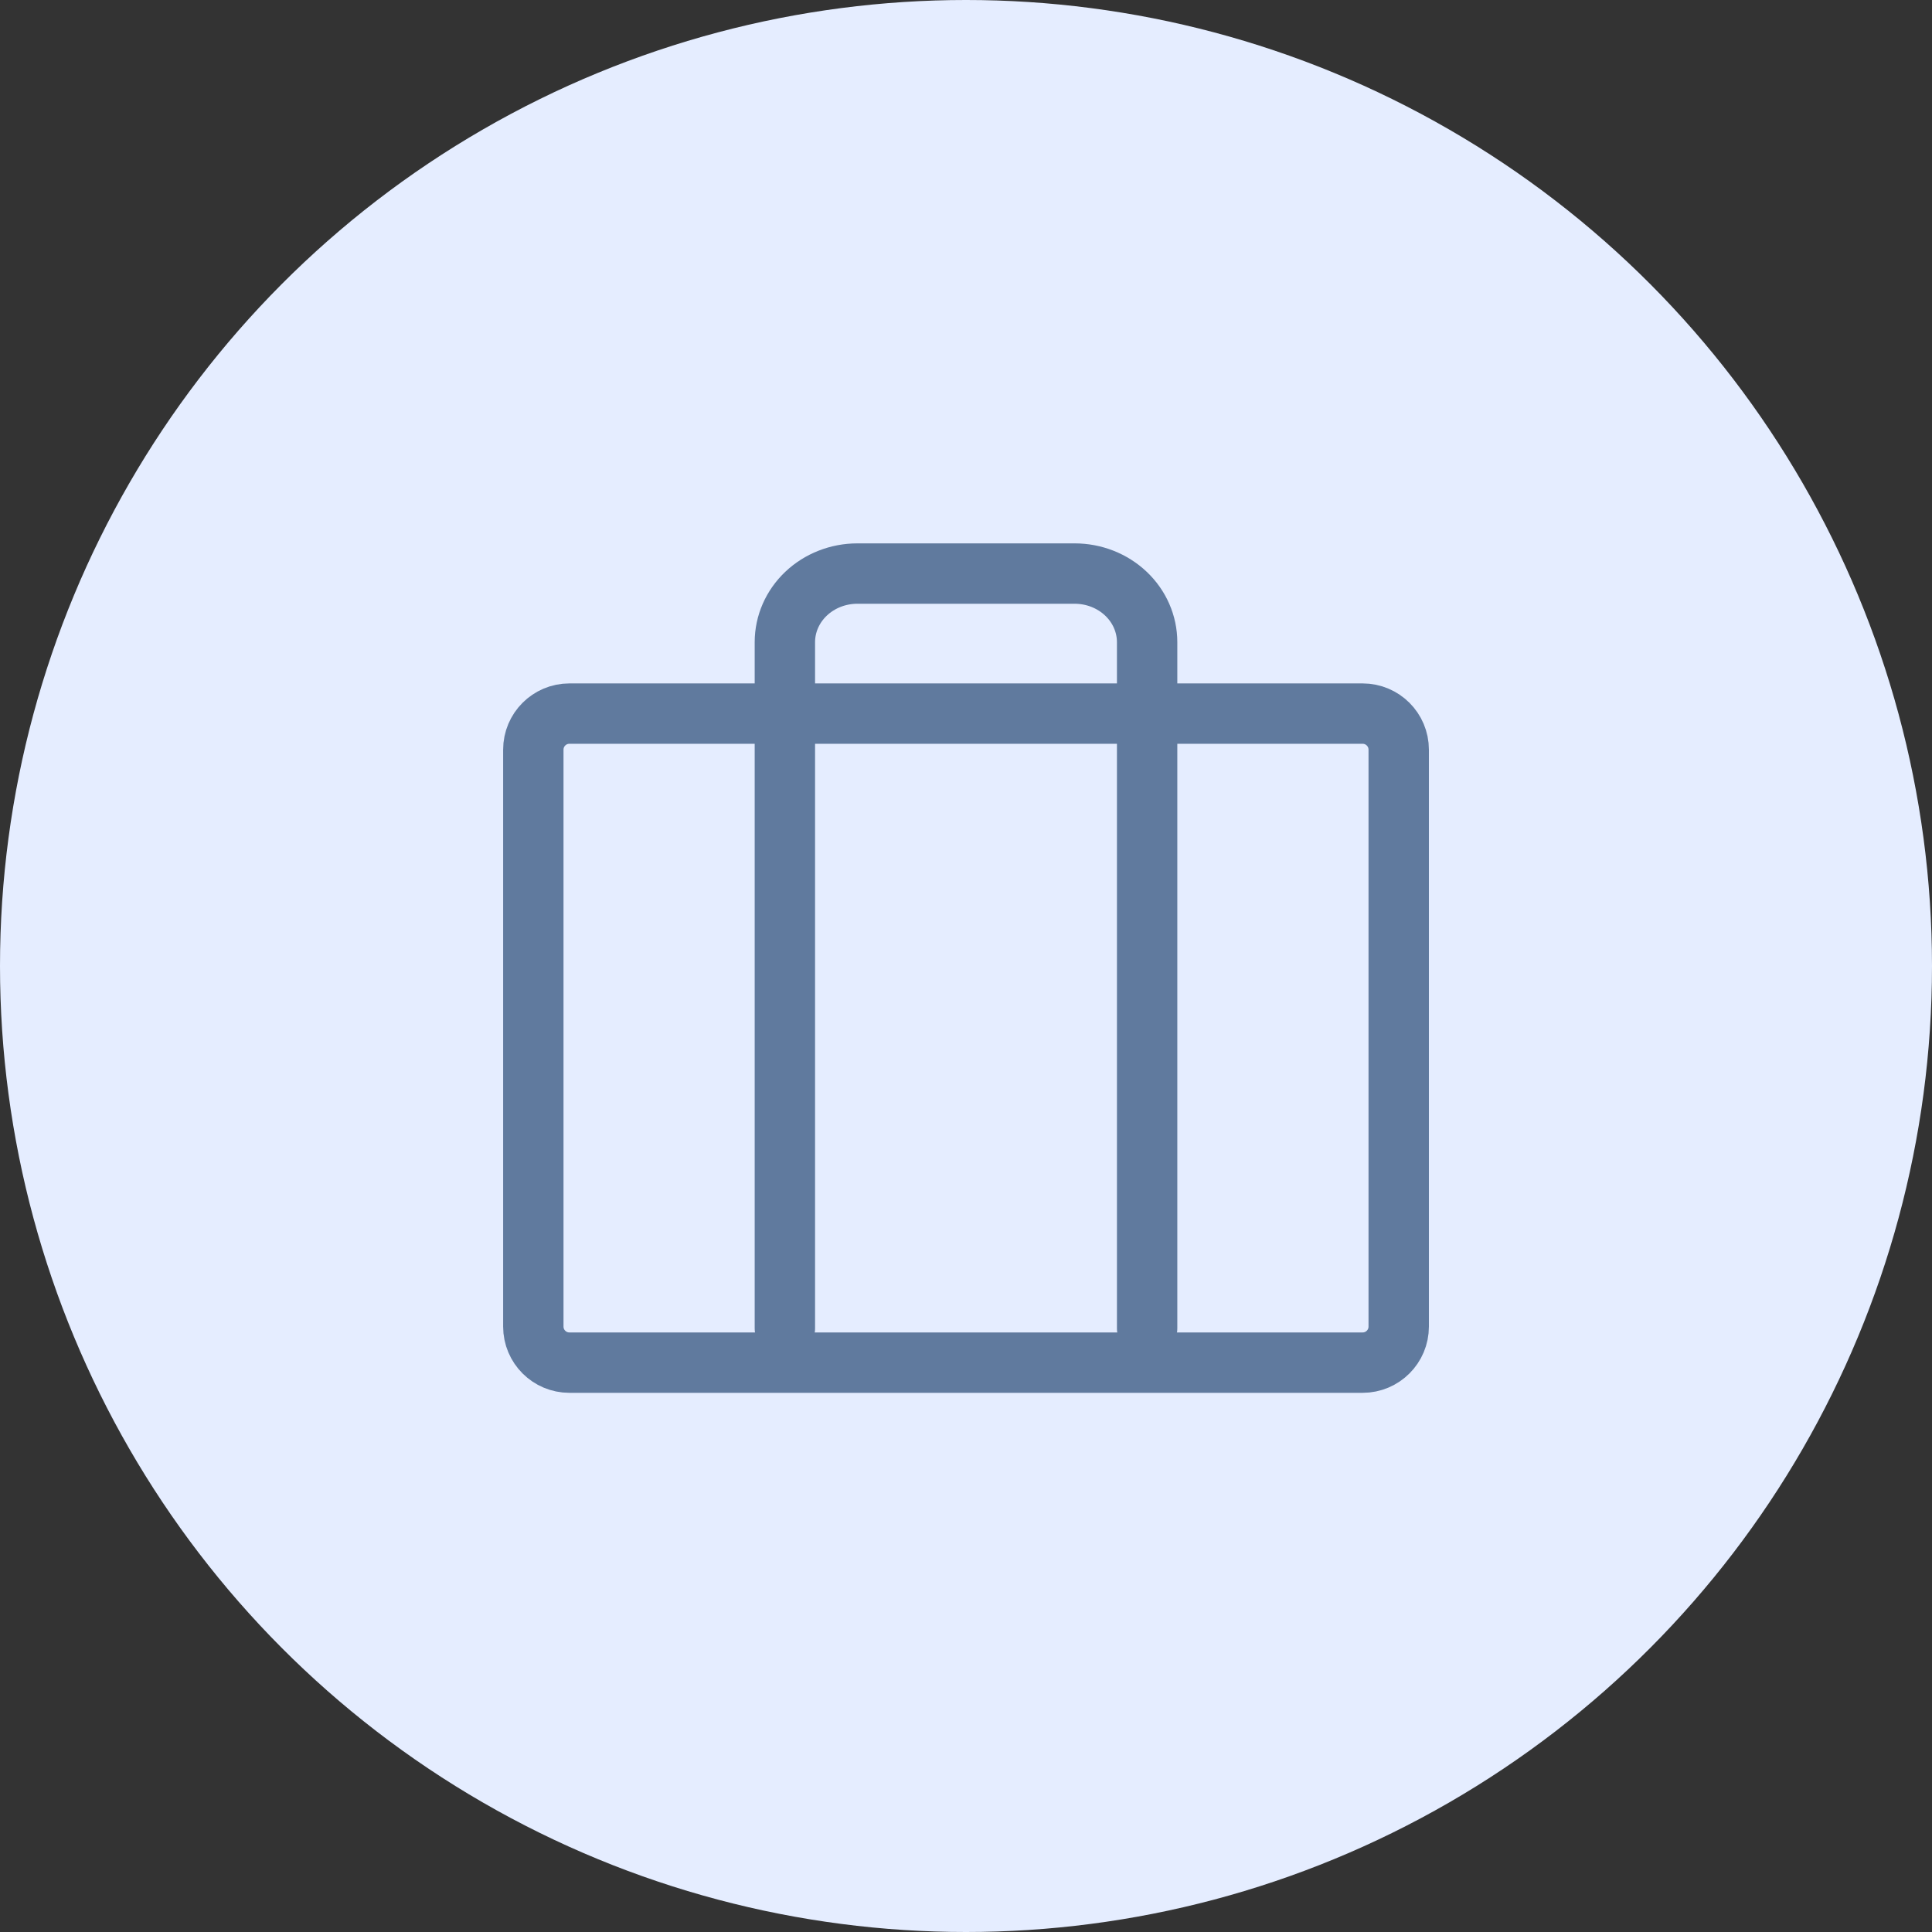 <svg xmlns="http://www.w3.org/2000/svg" width="64" height="64" viewBox="0 0 64 64" fill="none">
  <rect x="0" y="0" width="64" height="64" fill="#333333" stroke="none"/>
  <circle cx="32" cy="32" r="32" fill="#E5EDFF"/>
  <path d="M45.139 23.639H18.861C18.202 23.639 17.667 24.174 17.667 24.834V43.945C17.667 44.604 18.202 45.139 18.861 45.139H45.139C45.799 45.139 46.334 44.604 46.334 43.945V24.834C46.334 24.174 45.799 23.639 45.139 23.639Z" fill="#E5EDFF" stroke="#607A9E" stroke-width="2" stroke-linecap="round" stroke-linejoin="round"/>
  <path d="M38 44V21.273C38 20.67 37.747 20.092 37.297 19.666C36.847 19.24 36.237 19 35.6 19H28.4C27.764 19 27.153 19.24 26.703 19.666C26.253 20.092 26 20.67 26 21.273V44" stroke="#607A9E" stroke-width="2" stroke-linecap="round" stroke-linejoin="round"/>
</svg>